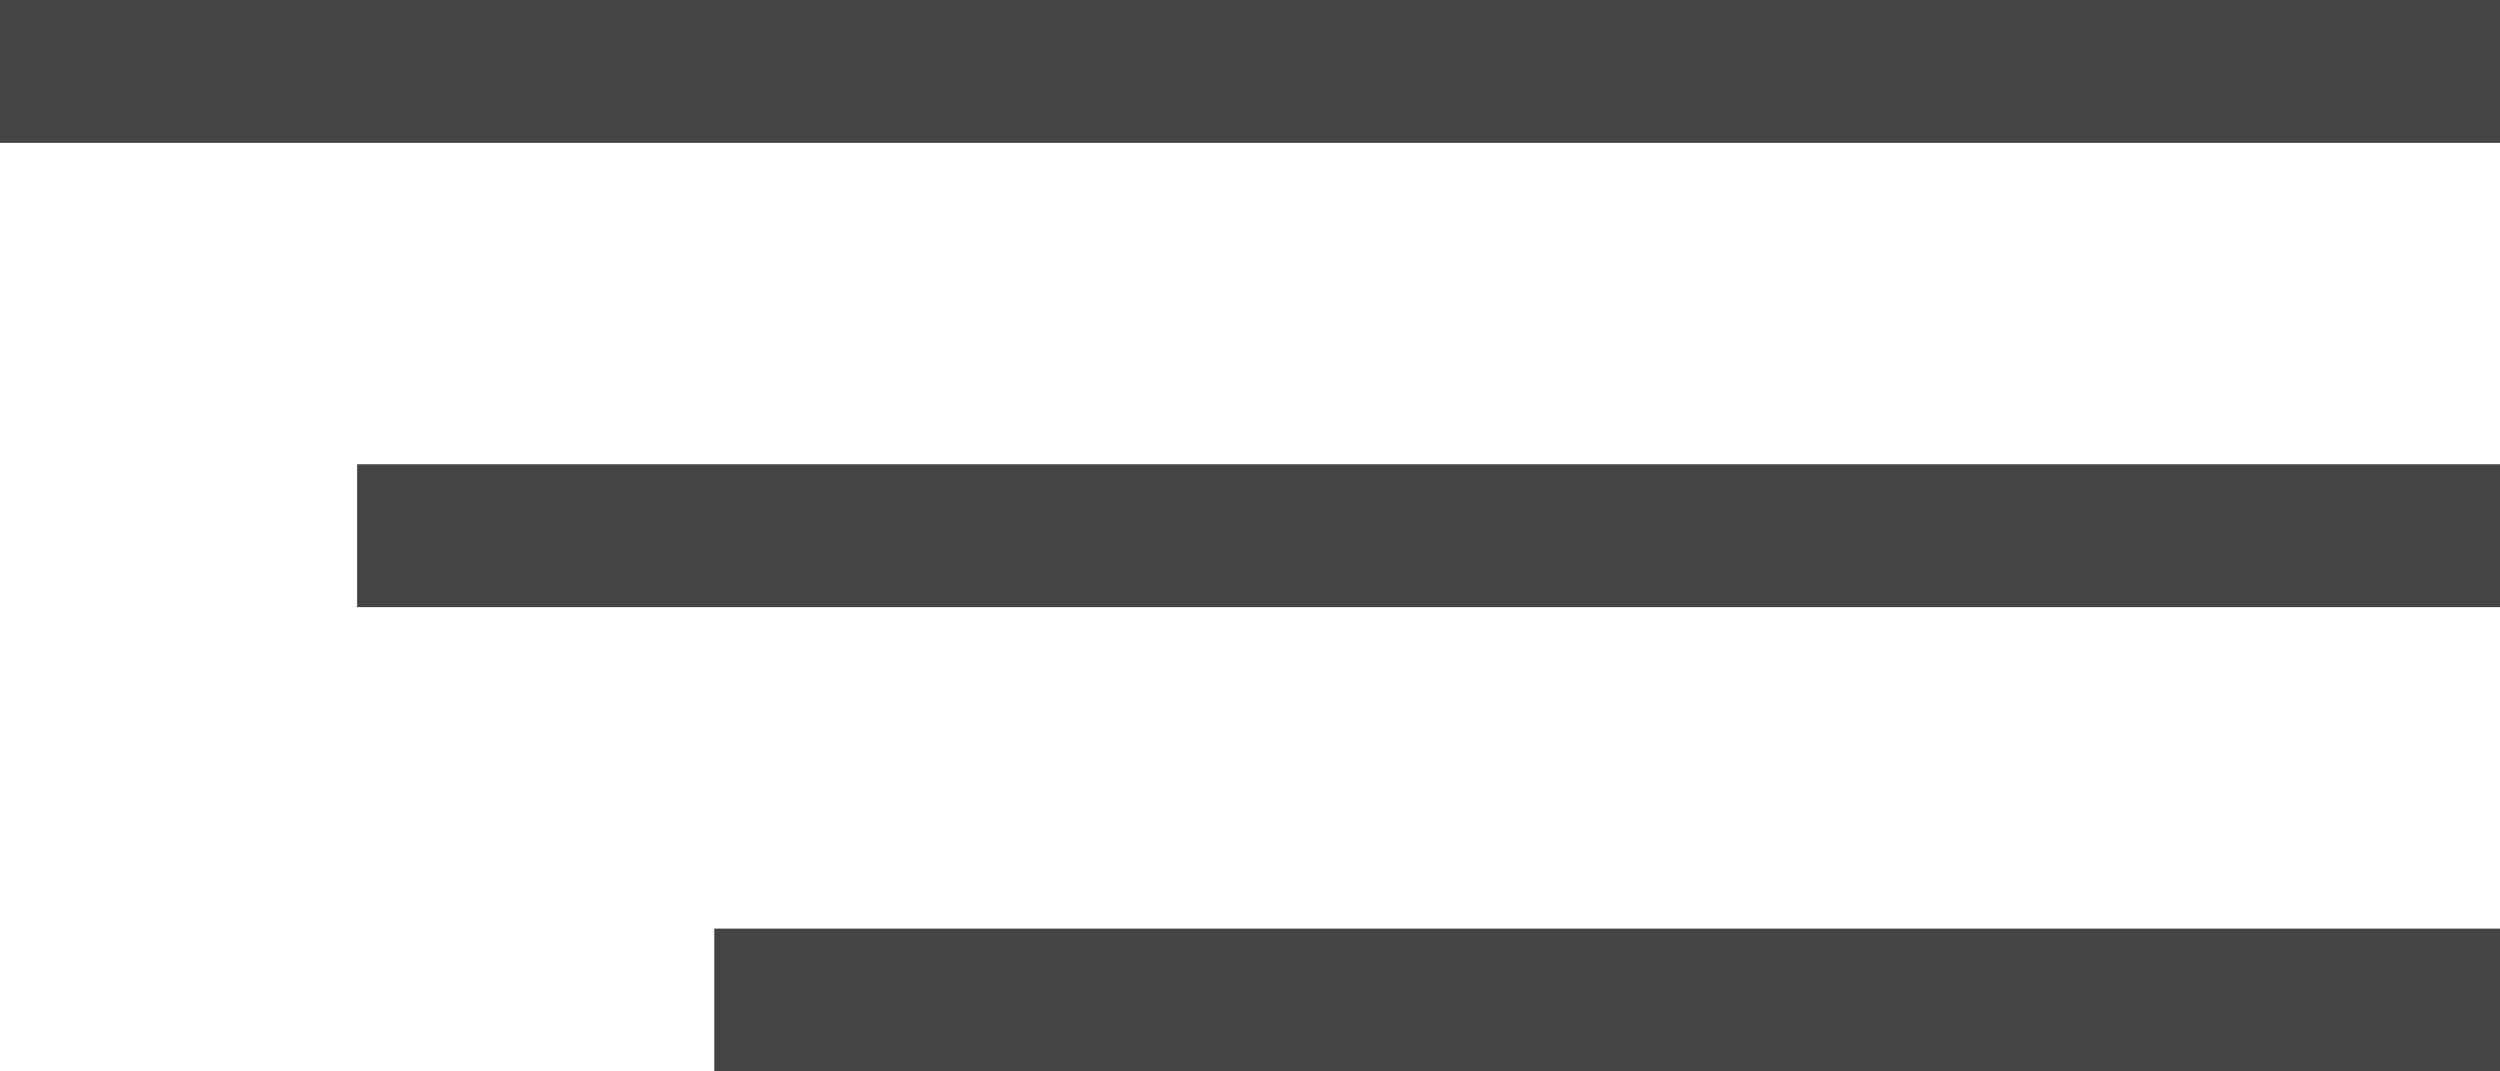 <?xml version="1.0" encoding="UTF-8" standalone="no"?>
<!-- Created with Keyshape -->
<svg xmlns="http://www.w3.org/2000/svg" xmlns:xlink="http://www.w3.org/1999/xlink" width="700" height="300" viewBox="0 0 700 300" text-rendering="geometricPrecision" shape-rendering="geometricPrecision" style="white-space: pre;">
    <path d="M248.333,0L-411.667,-3.8372e-06" stroke="#444444" fill="none" stroke-width="40" stroke-linecap="square" stroke-linejoin="round" transform="translate(630.005,29.597) translate(-198.338,-9.597)"/>
    <path d="M148.333,0L-411.667,-3.8372e-06" stroke="#444444" fill="none" stroke-width="40" stroke-linecap="square" stroke-linejoin="round" transform="translate(529.407,159.399) translate(2.26,-9.399)"/>
    <path d="M247.024,2.32559e-06L-212.976,-3.8372e-06" stroke="#444444" fill="none" stroke-width="40" stroke-linecap="square" stroke-linejoin="round" transform="translate(428.109,288.299) translate(4.867,-8.299)"/>
</svg>
